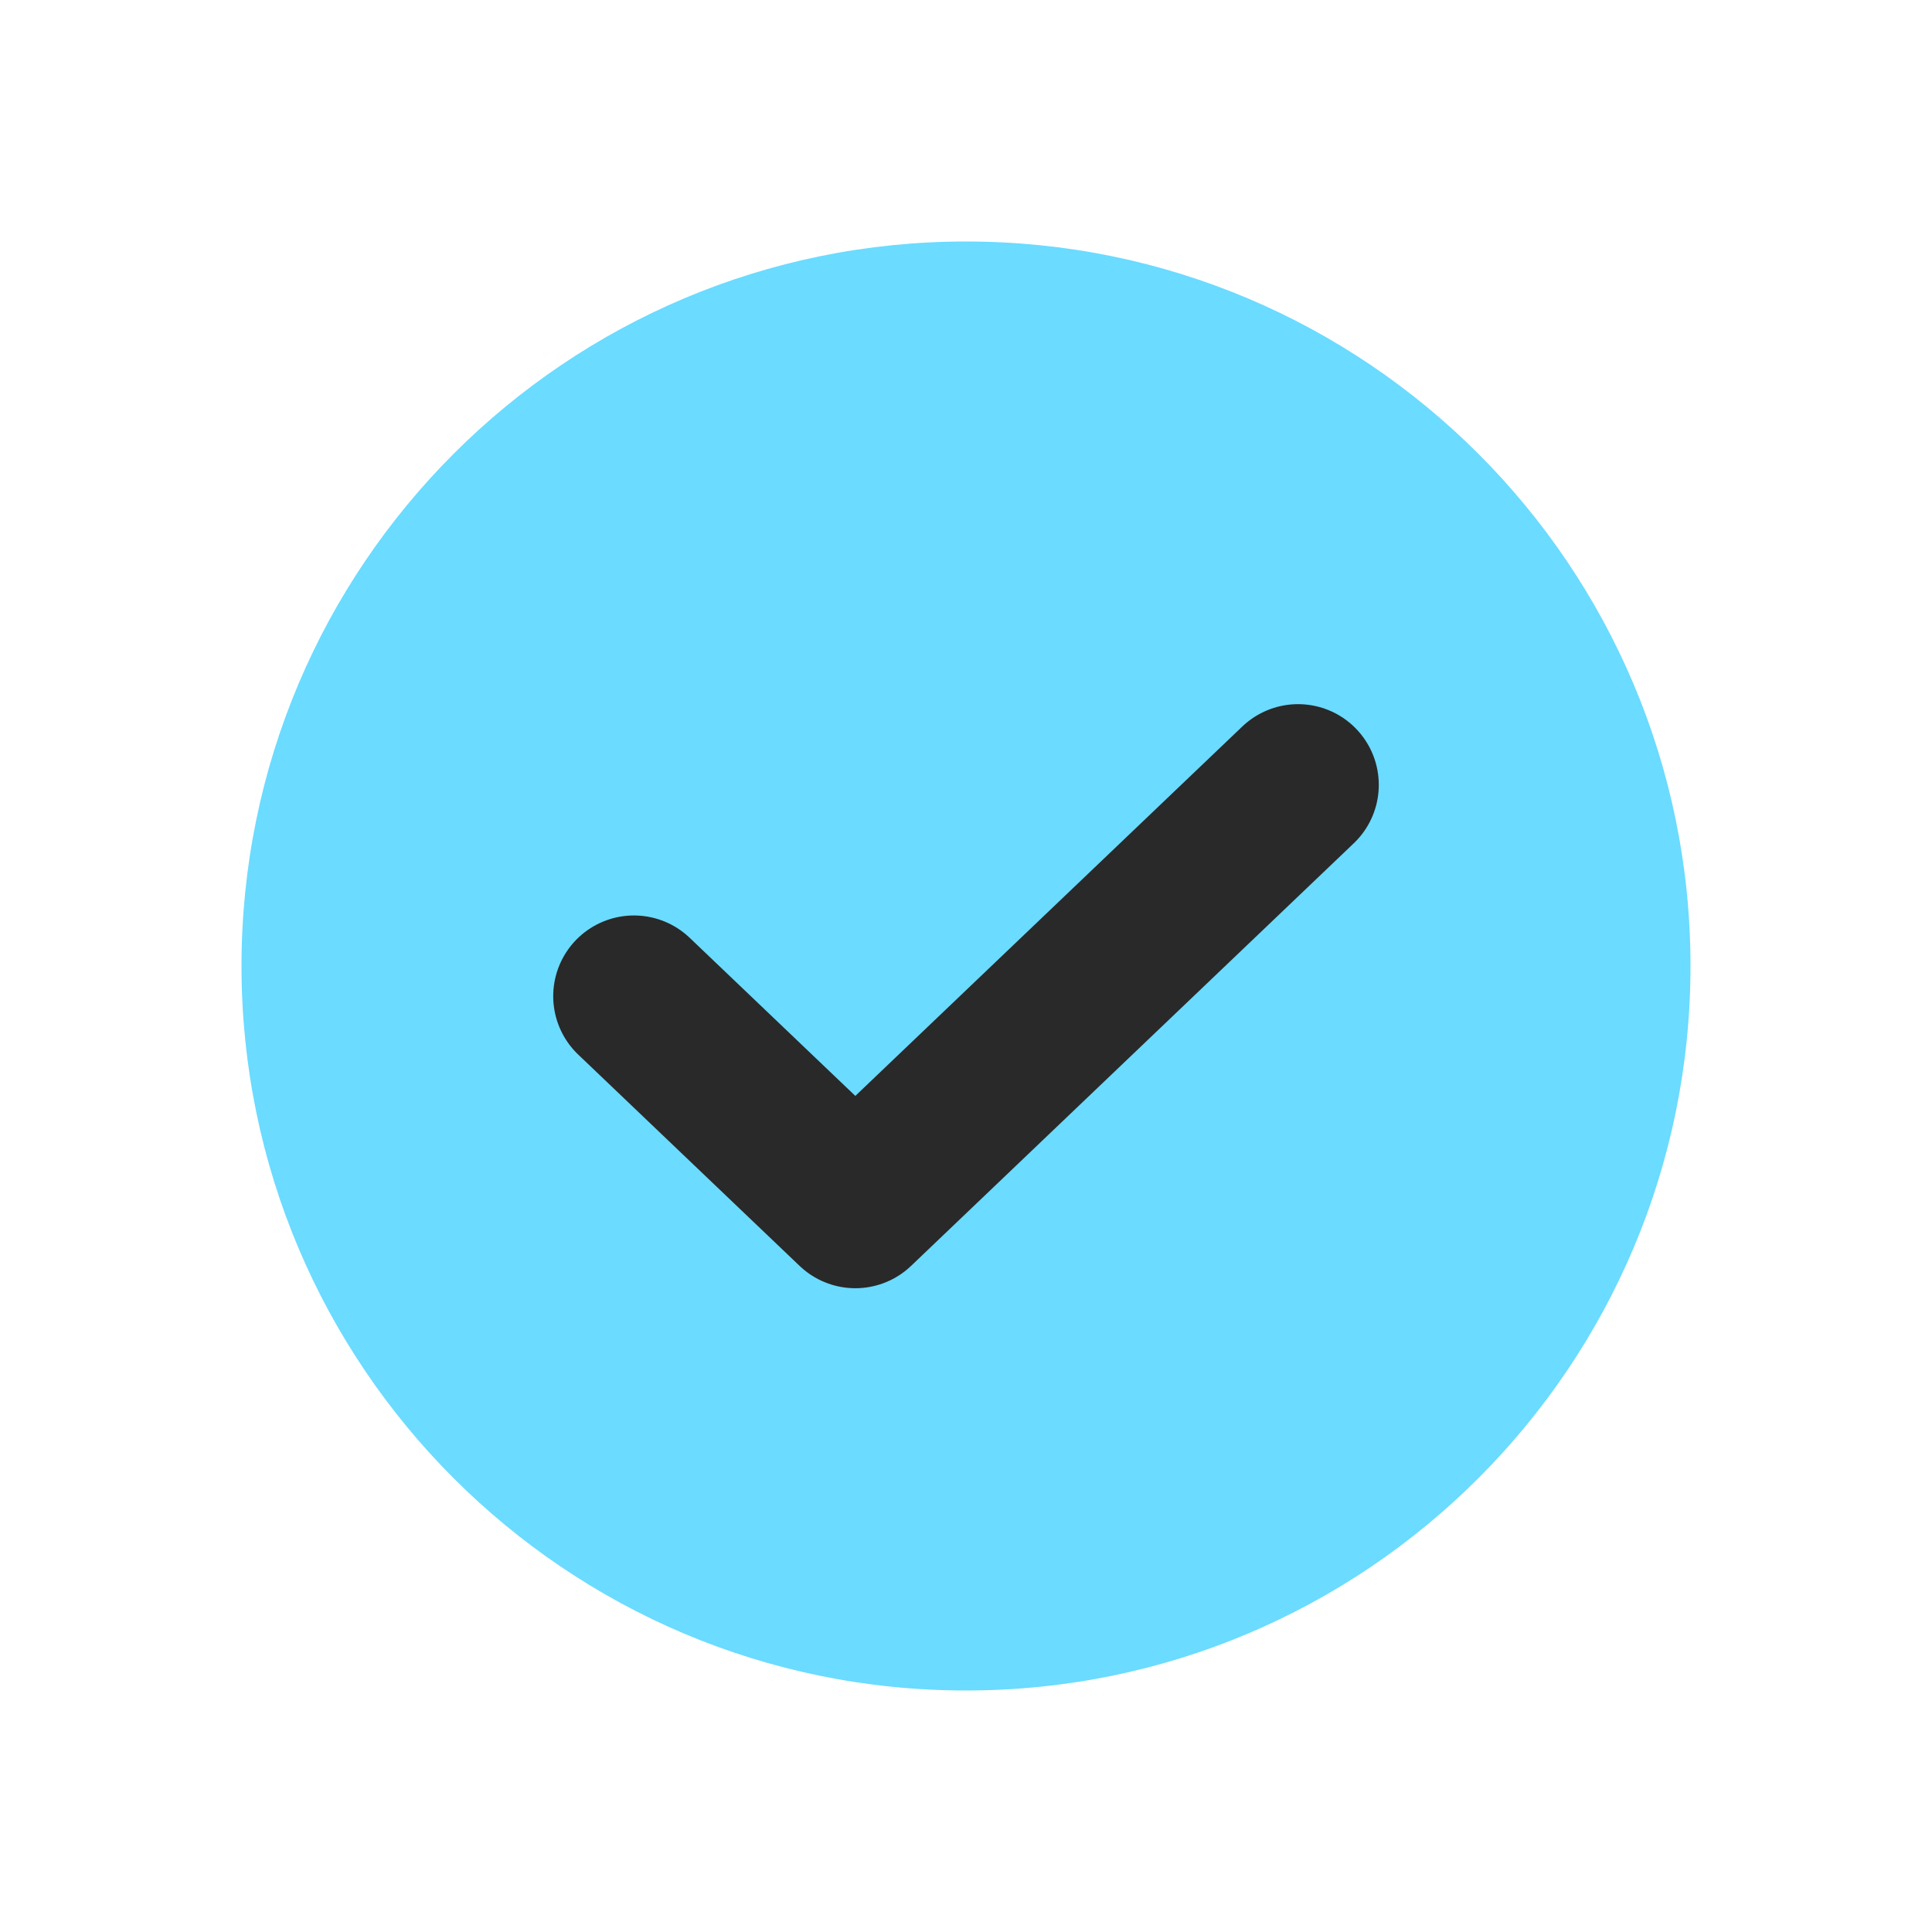 <svg width="32" height="32" viewBox="0 0 32 32" fill="none" xmlns="http://www.w3.org/2000/svg">
<path d="M16 28C22.627 28 28 22.628 28 16C28 9.373 22.627 4 16 4C9.373 4 4 9.373 4 16C4 22.628 9.373 28 16 28Z" fill="#6BDBFF"/>
<path d="M21.5 13L14.167 20L10.5 16.5" stroke="#292929" stroke-width="2.674" stroke-linecap="round" stroke-linejoin="round"/>
</svg>
